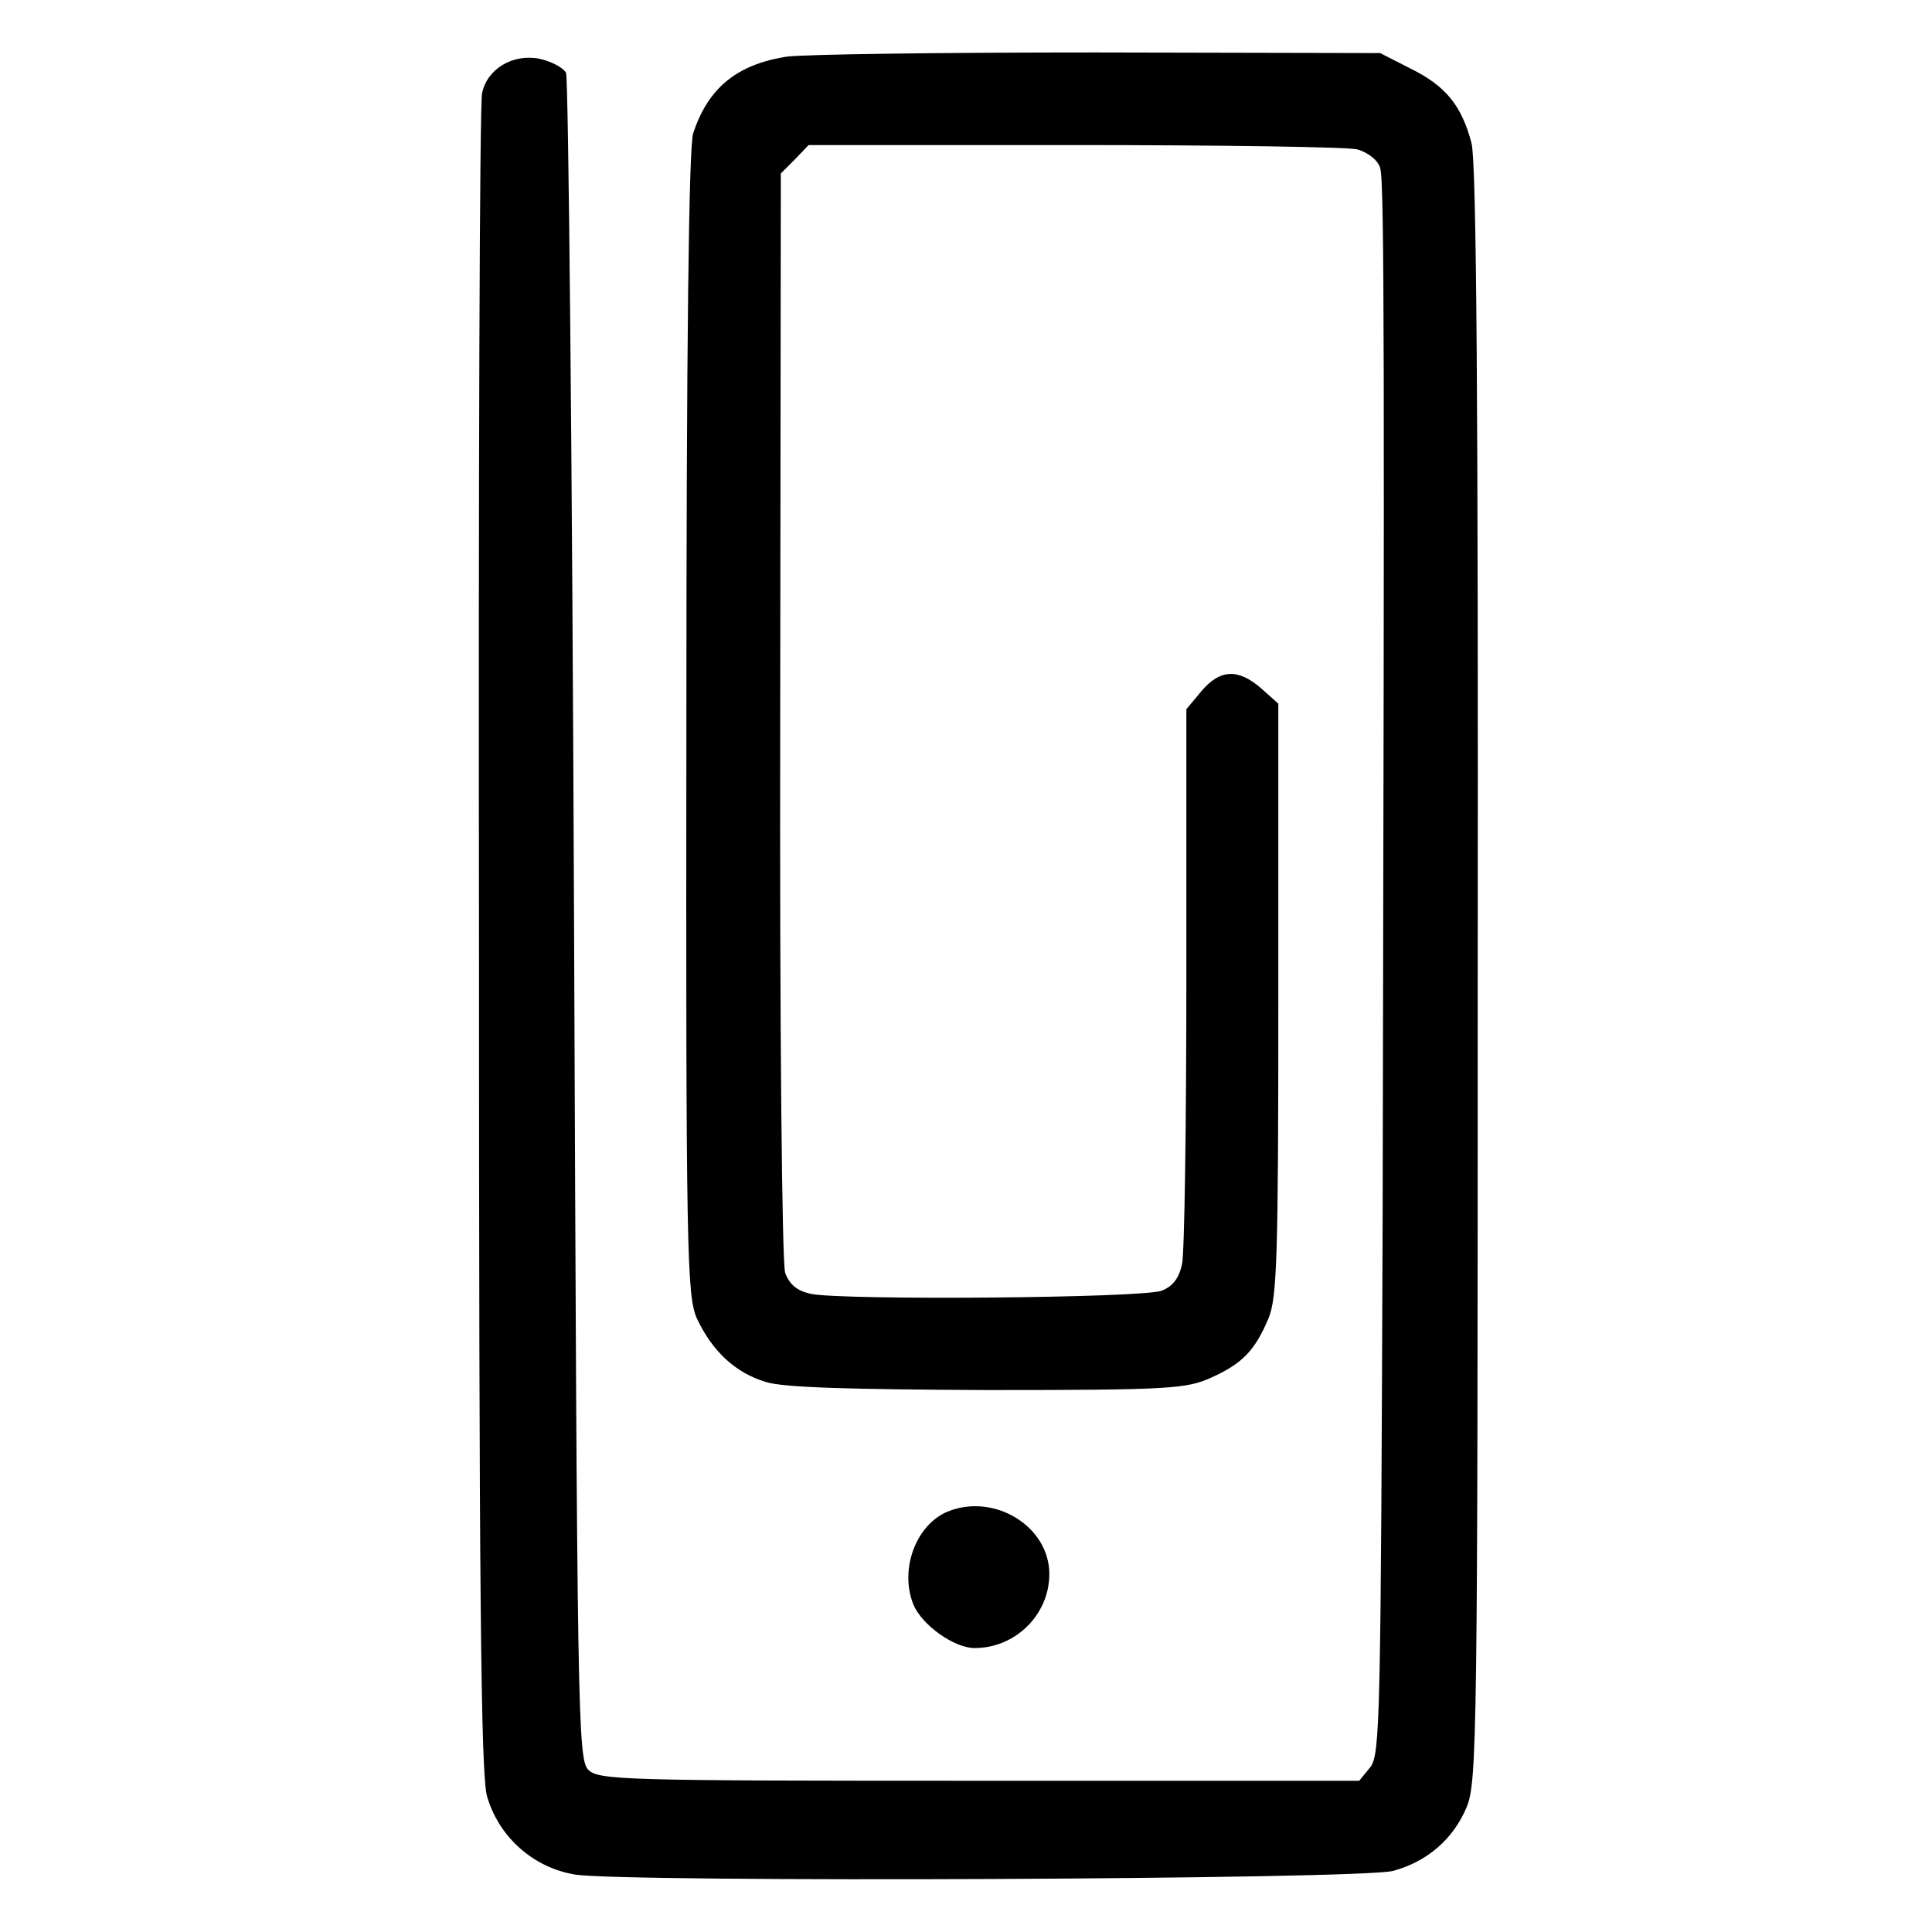<?xml version="1.0" standalone="no"?>
<!DOCTYPE svg PUBLIC "-//W3C//DTD SVG 20010904//EN"
 "http://www.w3.org/TR/2001/REC-SVG-20010904/DTD/svg10.dtd">
<svg version="1.0" xmlns="http://www.w3.org/2000/svg"
 width="313pt" height="313pt" viewBox="0 0 313 313"
 preserveAspectRatio="xMidYMid meet">
<g transform="translate(0,313) scale(0.1,-0.1)"
fill="#000000" stroke="none">
<path d="M1273 3038 c-80 -13 -126 -51 -150 -124 -7 -20 -11 -340 -11 -955 -1
-867 1 -928 17 -965 25 -53 62 -88 112 -103 29 -9 136 -12 359 -13 294 0 322
2 362 20 51 23 71 44 93 96 14 33 16 102 16 517 l0 479 -28 25 c-37 32 -66 31
-96 -4 l-25 -30 0 -433 c0 -239 -3 -448 -7 -466 -5 -23 -15 -36 -33 -43 -30
-12 -519 -16 -569 -5 -22 5 -34 15 -41 34 -5 16 -9 387 -8 904 l1 877 23 23
22 23 429 0 c236 0 443 -3 460 -7 17 -5 33 -17 37 -30 7 -22 7 -314 4 -1696
-3 -820 -4 -874 -20 -895 l-18 -22 -616 0 c-576 0 -617 1 -633 18 -17 17 -18
92 -23 1375 -3 746 -9 1364 -13 1374 -5 9 -25 19 -44 23 -43 8 -84 -17 -92
-56 -4 -13 -6 -629 -5 -1369 0 -1057 3 -1355 13 -1390 19 -66 75 -116 143
-127 83 -13 1274 -8 1325 6 55 15 97 51 119 103 17 41 18 114 18 1347 1 929
-2 1317 -10 1349 -16 61 -42 93 -99 121 l-49 25 -460 1 c-254 0 -480 -3 -503
-7z"/>
<path d="M1535 681 c-52 -22 -78 -95 -55 -151 14 -33 66 -70 99 -70 66 0 121
54 121 120 0 77 -89 132 -165 101z"/>
</g>
</svg>
